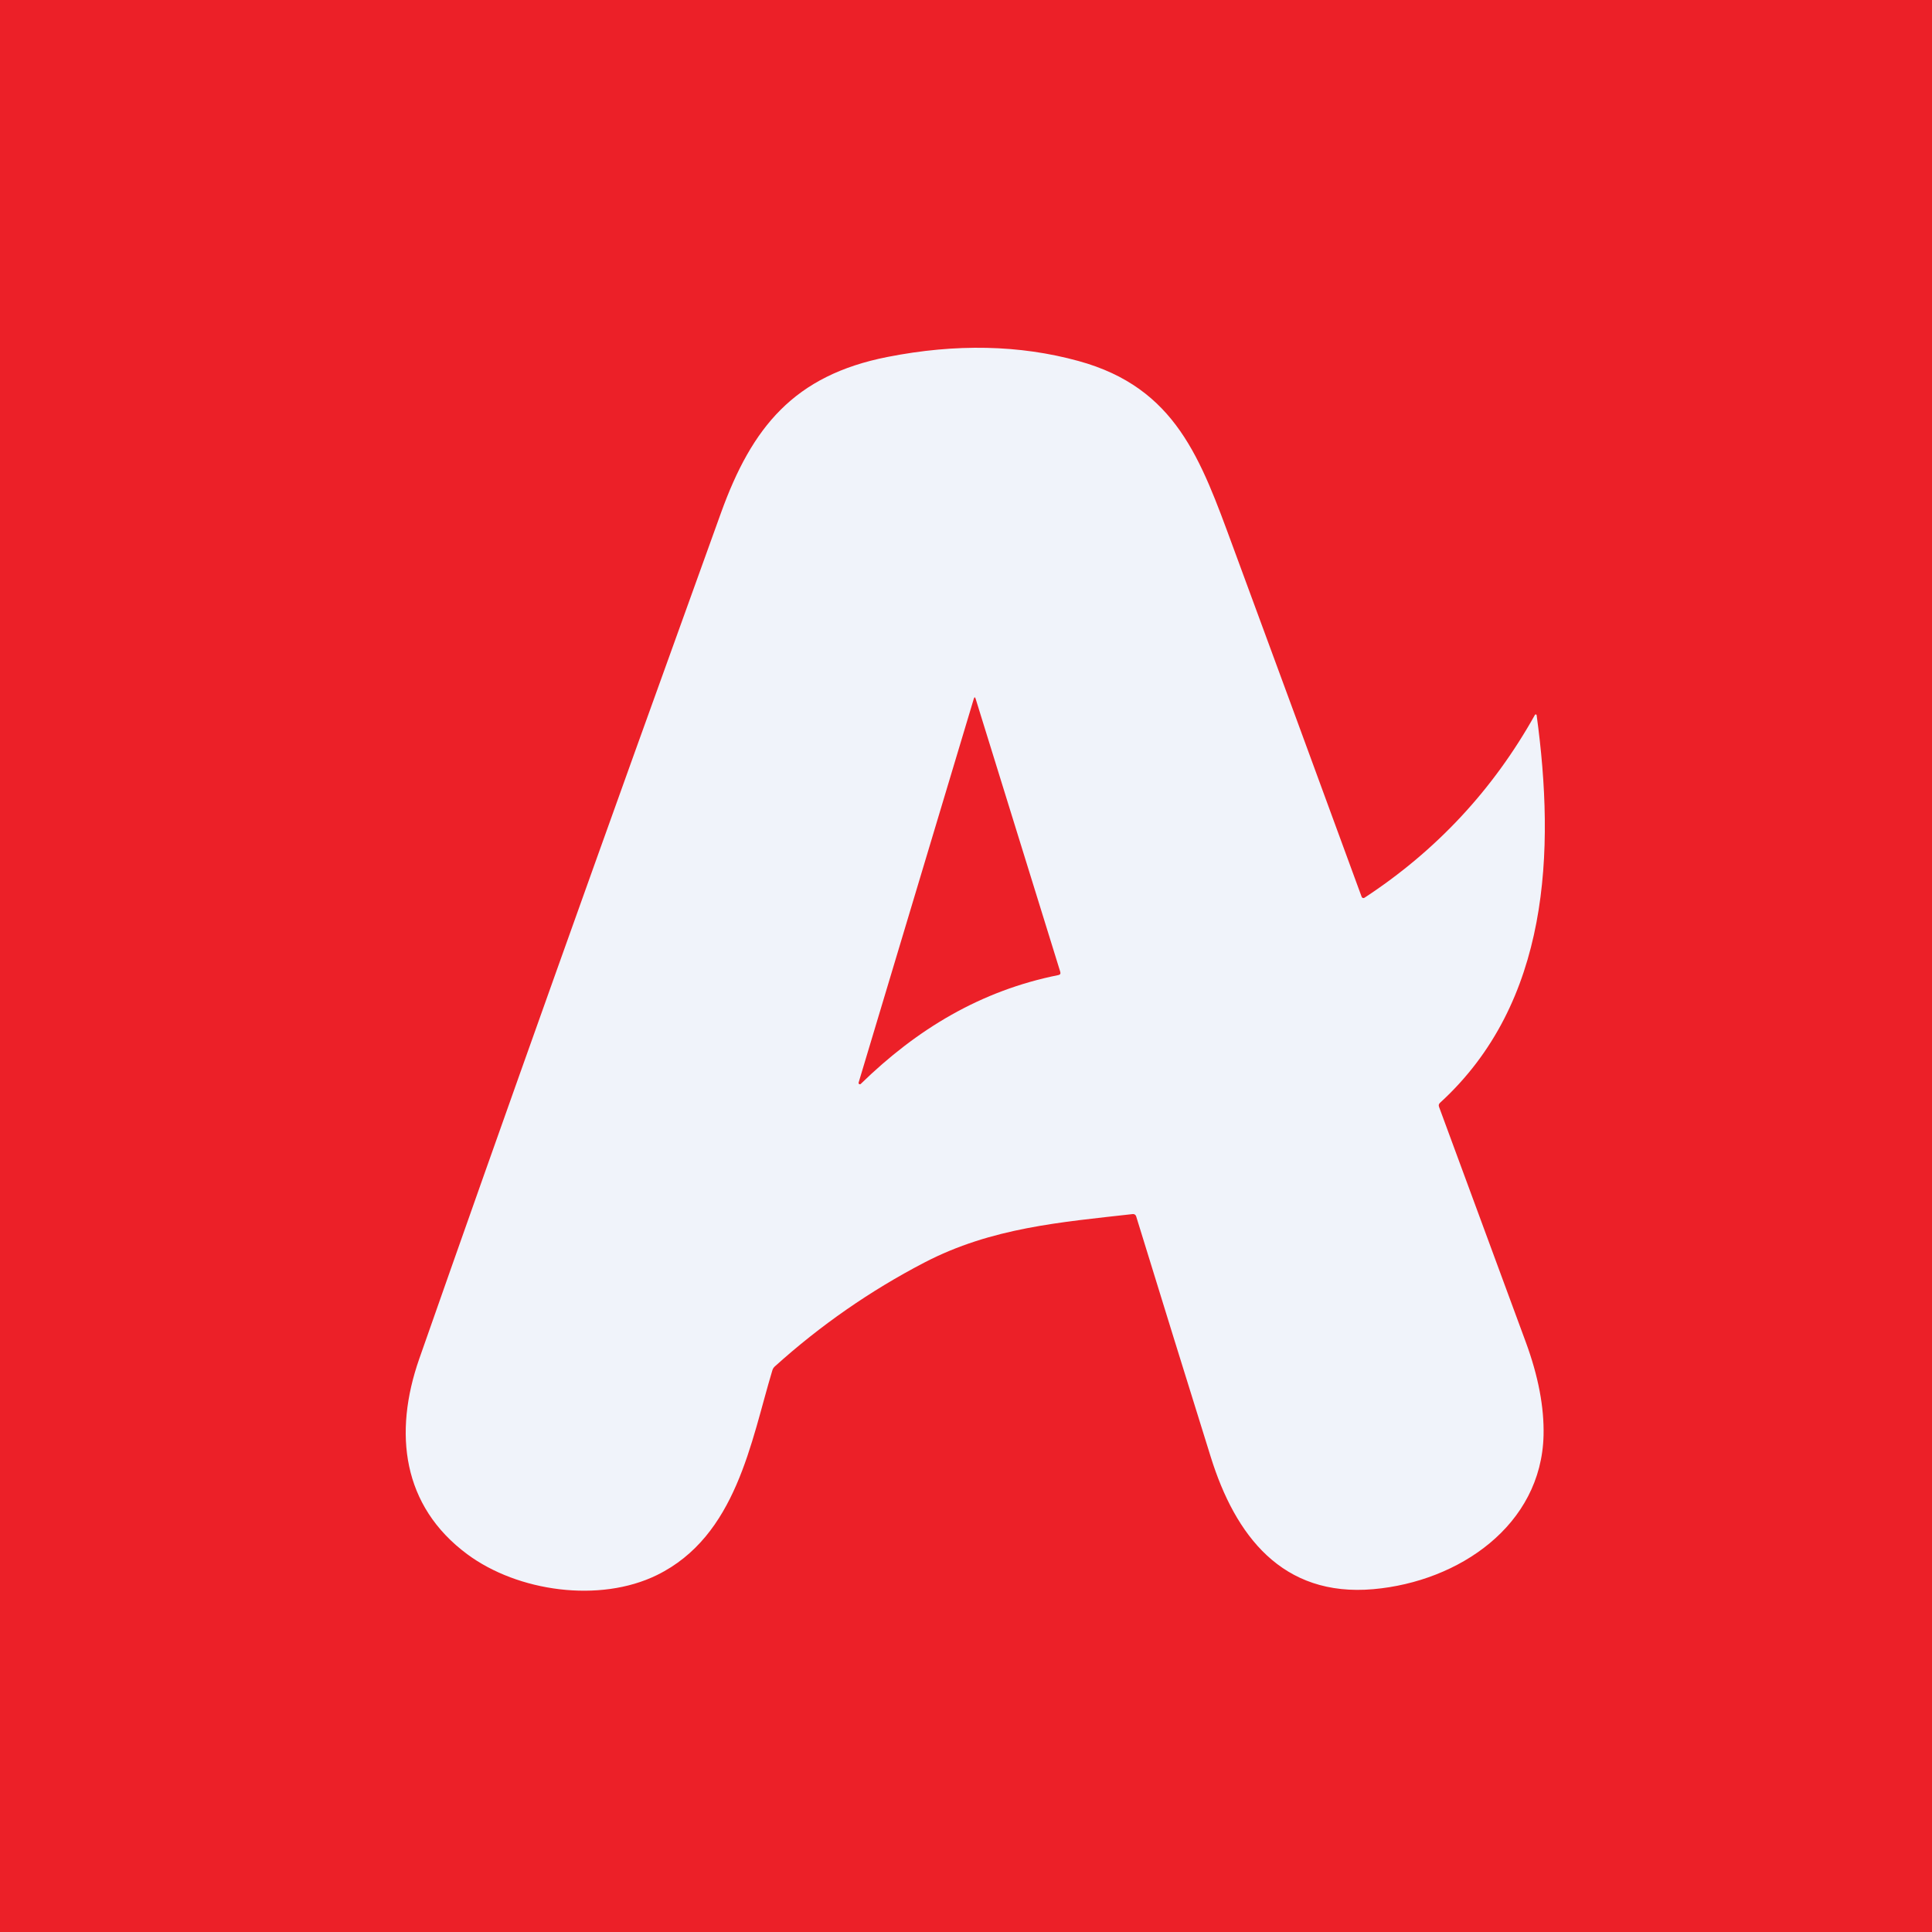 <svg width="100" height="100" viewBox="0 0 100 100" fill="none" xmlns="http://www.w3.org/2000/svg">
<rect width="100" height="100" fill="#EC2028"/>
<path d="M58.631 62.84C54.926 63.26 51.326 63.537 47.844 65.35C45.042 66.808 42.462 68.601 40.104 70.727C40.042 70.784 40 70.852 39.976 70.932C38.869 74.597 38.121 79.507 34.001 81.527C31.039 82.977 26.806 82.39 24.186 80.447C20.821 77.955 20.356 74.172 21.701 70.33C25.943 58.221 31.149 43.626 37.319 26.542C38.919 22.11 41.094 19.427 45.939 18.475C49.481 17.778 52.775 17.848 55.821 18.685C60.876 20.072 62.151 23.777 63.809 28.275C66.042 34.328 68.266 40.377 70.479 46.42C70.484 46.434 70.492 46.446 70.502 46.456C70.513 46.467 70.526 46.474 70.54 46.479C70.554 46.483 70.57 46.485 70.585 46.483C70.599 46.481 70.614 46.475 70.626 46.467C74.341 44.034 77.282 40.878 79.449 37C79.454 36.992 79.461 36.985 79.47 36.981C79.479 36.977 79.489 36.976 79.499 36.978C79.508 36.98 79.517 36.985 79.524 36.992C79.531 36.999 79.535 37.008 79.536 37.017C80.496 44.057 80.219 51.89 74.534 57.082C74.471 57.141 74.454 57.21 74.484 57.29C75.984 61.353 77.481 65.411 78.974 69.465C79.622 71.225 79.929 72.836 79.894 74.297C79.781 78.945 75.526 81.86 71.089 82.255C66.356 82.675 63.934 79.465 62.671 75.42C61.371 71.256 60.083 67.101 58.806 62.952C58.795 62.916 58.771 62.886 58.739 62.865C58.708 62.844 58.669 62.836 58.631 62.84ZM50.401 36.177L44.441 56.037C44.438 56.051 44.439 56.066 44.444 56.079C44.45 56.093 44.459 56.104 44.471 56.112C44.484 56.119 44.498 56.123 44.513 56.121C44.527 56.12 44.541 56.114 44.551 56.105C47.461 53.265 50.771 51.272 54.779 50.47C54.874 50.452 54.907 50.396 54.879 50.302L50.501 36.175C50.468 36.066 50.435 36.067 50.401 36.177Z" fill="#F0F3FA"/>
</svg>
